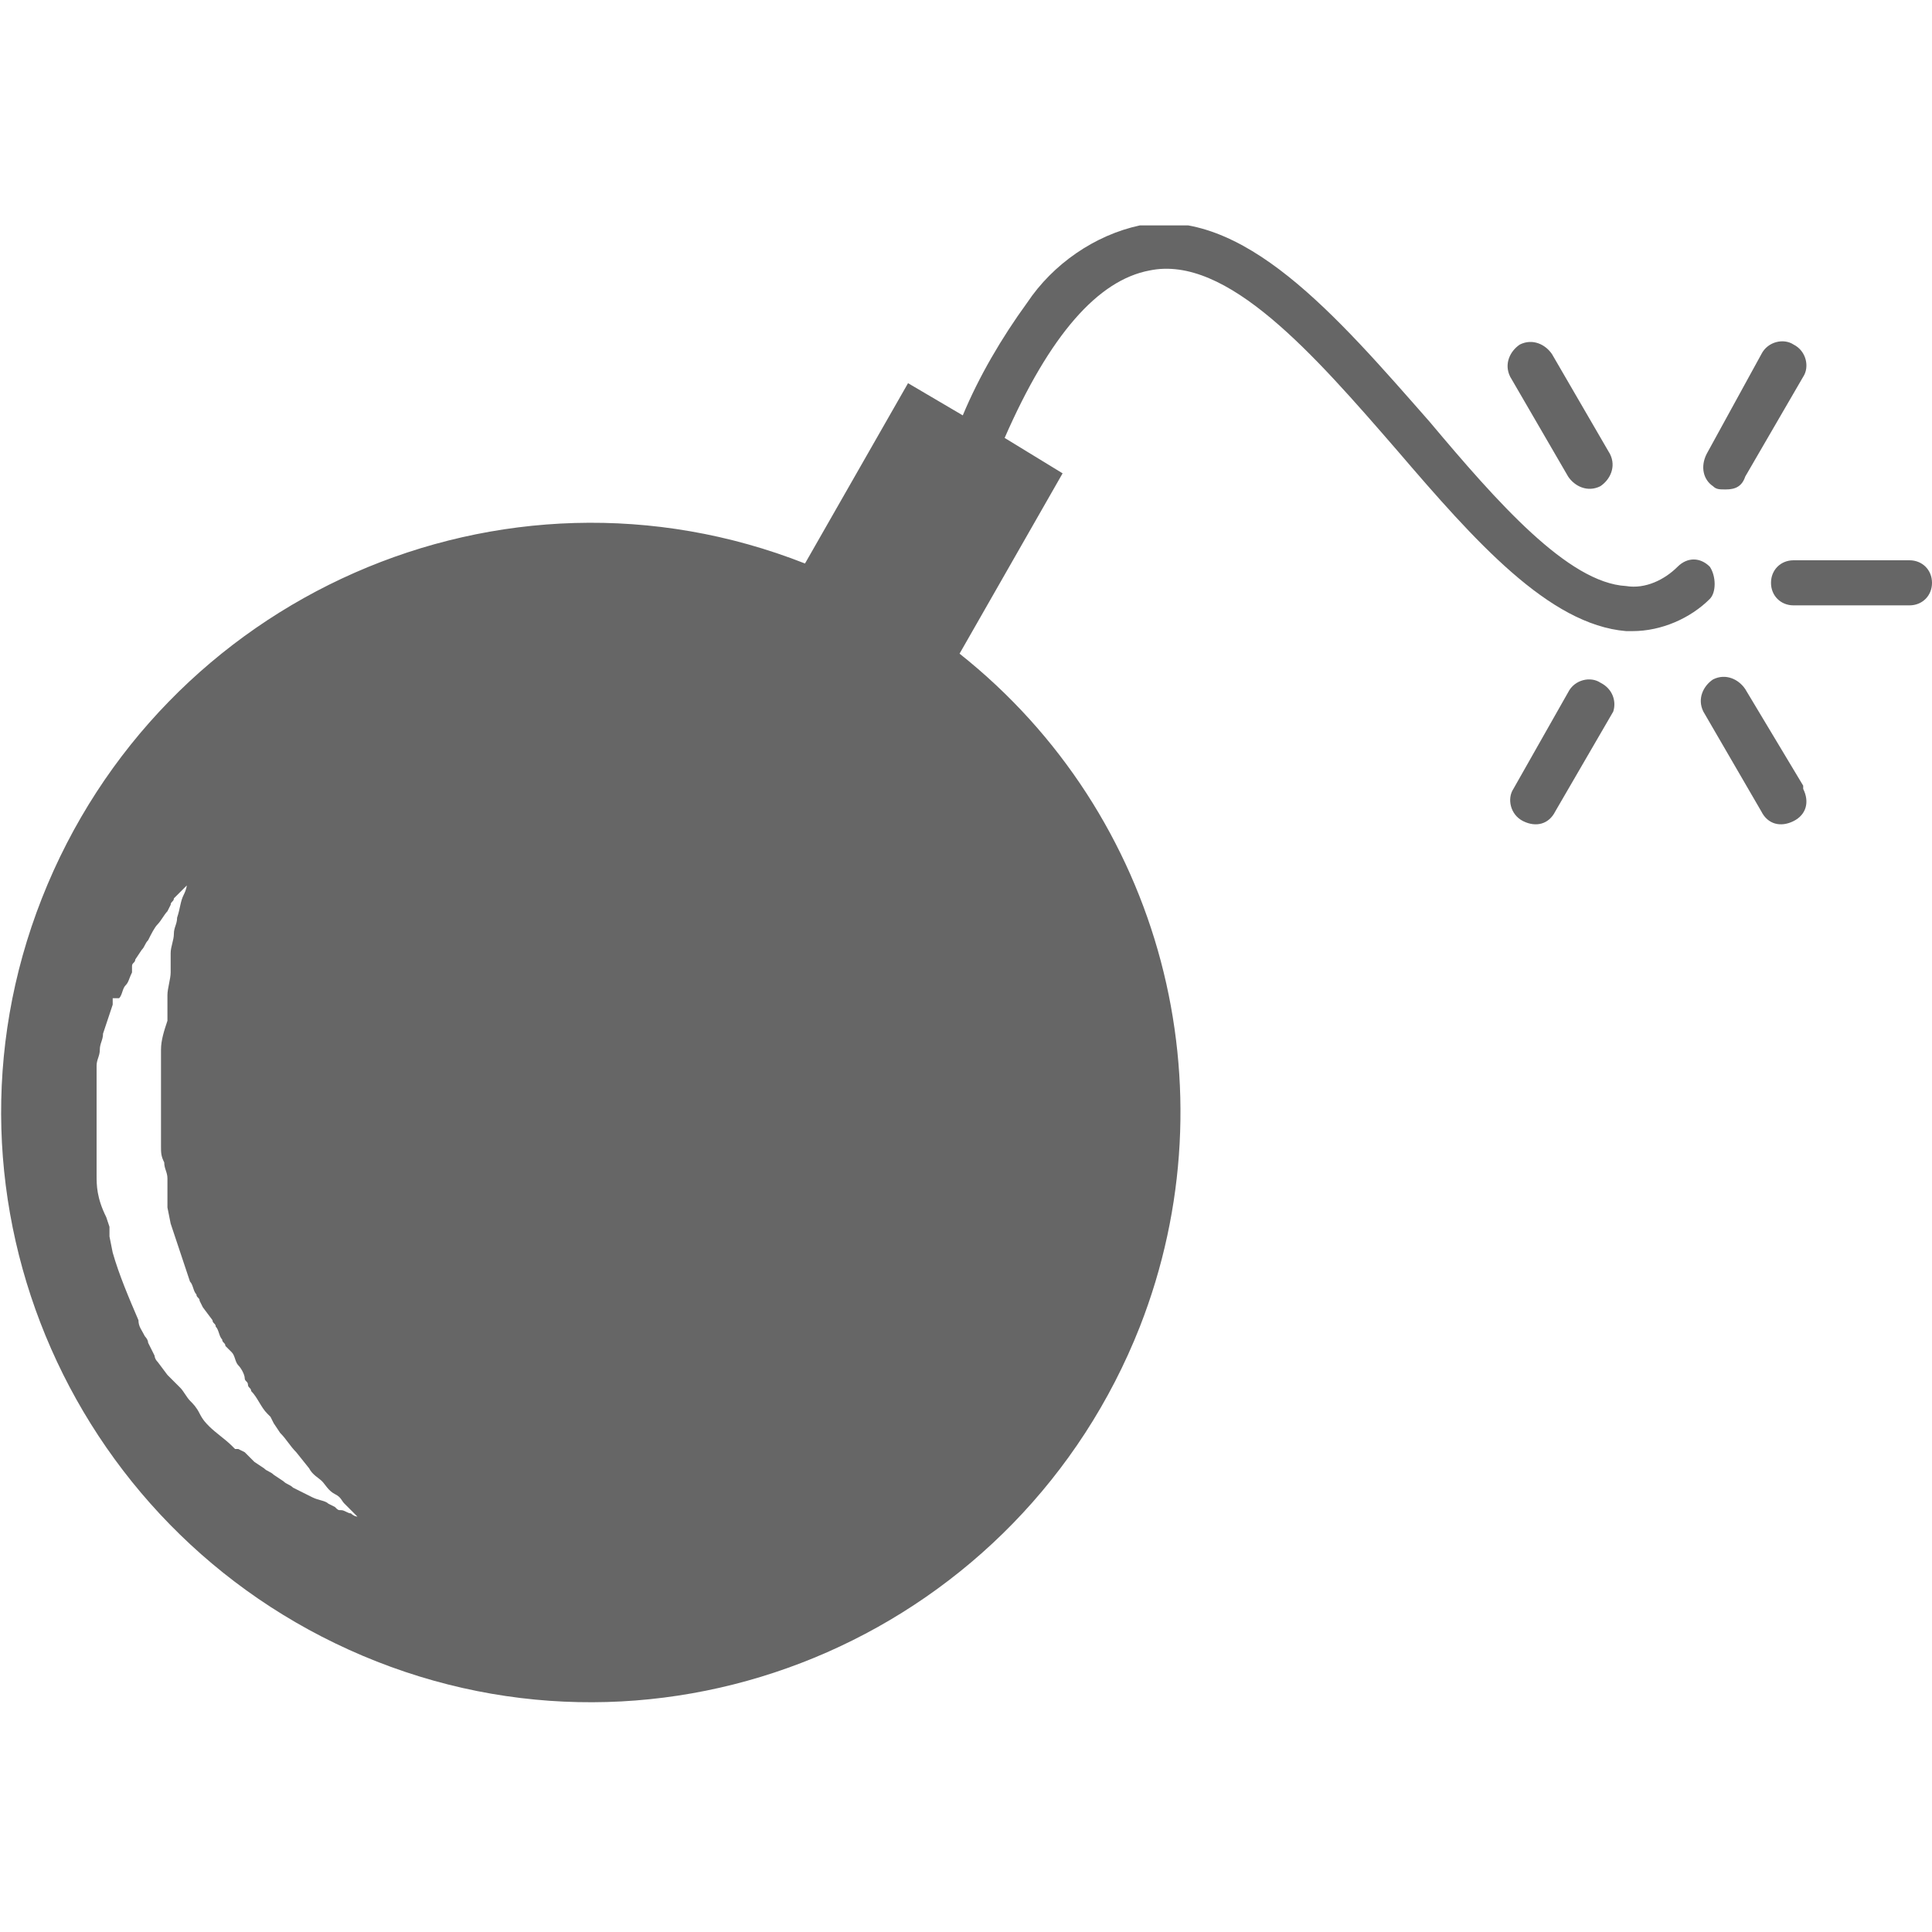 <?xml version="1.0" encoding="utf-8"?>
<!-- Generator: Adobe Illustrator 26.5.0, SVG Export Plug-In . SVG Version: 6.00 Build 0)  -->
<svg version="1.1" id="레이어_1" xmlns="http://www.w3.org/2000/svg" xmlns:xlink="http://www.w3.org/1999/xlink" x="0px"
	 y="0px" viewBox="0 0 60 60" style="enable-background:new 0 0 60 60;" xml:space="preserve">
<style type="text/css">
	.st0{clip-path:url(#SVGID_00000121252062877326816990000010606015192659211964_);}
	.st1{fill:#666666;}
</style>
<g>
	<g>
		<defs>
			<rect id="SVGID_1_" y="7" width="60" height="45.9"/>
		</defs>
		<clipPath id="SVGID_00000155839814399140632950000013255106828311382416_">
			<use xlink:href="#SVGID_1_"  style="overflow:visible;"/>
		</clipPath>
		<g style="clip-path:url(#SVGID_00000155839814399140632950000013255106828311382416_);">
			<path class="st1" d="M53.1,17.6c-0.3-0.3-0.7-0.3-1,0c-0.4,0.4-1,0.7-1.6,0.6c-1.8-0.1-4-2.6-6.1-5.1c-2.9-3.3-5.8-6.7-9-6.1
				c-1.4,0.3-2.7,1.2-3.5,2.4c-0.8,1.1-1.5,2.3-2,3.5l-1.7-1l-3.2,5.6c-9.4-3.7-20,1-23.7,10.4s1,20,10.4,23.7
				c9.4,3.7,20-1,23.7-10.4c2.9-7.4,0.7-15.9-5.6-20.9l3.2-5.6l-1.8-1.1c1.4-3.2,2.9-4.9,4.5-5.2c2.4-0.5,5.1,2.6,7.7,5.6
				c2.4,2.8,4.7,5.4,7.1,5.6c0.1,0,0.1,0,0.2,0c0.9,0,1.8-0.4,2.4-1C53.3,18.4,53.3,17.9,53.1,17.6 M10.9,47c-0.1,0-0.2-0.1-0.3-0.1
				c-0.1,0-0.1,0-0.2-0.1l-0.2-0.1c-0.1-0.1-0.3-0.1-0.5-0.2s-0.4-0.2-0.6-0.3c-0.1-0.1-0.2-0.1-0.3-0.2l-0.3-0.2
				c-0.1-0.1-0.2-0.1-0.3-0.2l-0.3-0.2c-0.1-0.1-0.2-0.2-0.3-0.3L7.4,45L7.3,45l-0.1-0.1c-0.2-0.2-0.5-0.4-0.7-0.6
				c-0.1-0.1-0.2-0.2-0.3-0.4s-0.2-0.3-0.3-0.4s-0.2-0.3-0.3-0.4l-0.2-0.2c-0.1-0.1-0.1-0.1-0.2-0.2l-0.3-0.4
				c-0.1-0.1-0.1-0.2-0.1-0.2l-0.1-0.2l-0.1-0.2c0-0.1-0.1-0.2-0.1-0.2c-0.1-0.2-0.2-0.3-0.2-0.5c-0.3-0.7-0.6-1.4-0.8-2.1l-0.1-0.5
				l0-0.1l0-0.1l0-0.1l-0.1-0.3C3,37.2,3,36.8,3,36.5c0-0.2,0-0.4,0-0.6c0-0.1,0-0.2,0-0.3v-0.5c0-0.1,0-0.2,0-0.3
				c0-0.2,0-0.4,0-0.5c0-0.1,0-0.2,0-0.3c0-0.1,0-0.2,0-0.3l0-0.3c0-0.1,0-0.2,0-0.3c0-0.2,0.1-0.3,0.1-0.5c0-0.2,0.1-0.3,0.1-0.5
				c0.1-0.3,0.2-0.6,0.3-0.9l0-0.1l0-0.1L3.7,31c0.1-0.1,0.1-0.3,0.2-0.4s0.1-0.2,0.2-0.4L4.1,30c0-0.1,0.1-0.1,0.1-0.2l0.2-0.3
				c0.1-0.1,0.1-0.2,0.2-0.3c0.1-0.2,0.2-0.4,0.3-0.5s0.2-0.3,0.3-0.4l0.1-0.2c0-0.1,0.1-0.1,0.1-0.2c0.1-0.1,0.2-0.2,0.2-0.2
				c0.1-0.1,0.2-0.2,0.2-0.2s0,0.1-0.1,0.3s-0.1,0.4-0.2,0.7c0,0.2-0.1,0.3-0.1,0.5s-0.1,0.4-0.1,0.6S5.3,30,5.3,30.2
				s-0.1,0.5-0.1,0.7l0,0.4l0,0.2c0,0,0,0.1,0,0.1s0,0.1,0,0.1C5.1,32,5,32.3,5,32.6c0,0.1,0,0.3,0,0.4s0,0.3,0,0.4
				c0,0.1,0,0.3,0,0.4v0.2c0,0.1,0,0.2,0,0.2c0,0.2,0,0.3,0,0.5C5,34.9,5,35,5,35l0,0.2l0,0.2c0,0.1,0,0.2,0,0.2
				c0,0.2,0,0.3,0.1,0.5c0,0.2,0.1,0.3,0.1,0.5l0,0.1c0,0,0,0.1,0,0.1l0,0.2l0,0.2l0,0.1l0,0.1l0,0.1l0.1,0.5
				c0.2,0.6,0.4,1.2,0.6,1.8c0.1,0.1,0.1,0.3,0.2,0.4c0,0.1,0.1,0.1,0.1,0.2l0.1,0.2L6.6,41c0,0.1,0.1,0.1,0.1,0.2
				c0.1,0.1,0.1,0.3,0.2,0.4c0,0.1,0.1,0.1,0.1,0.2L7.2,42c0.1,0.1,0.1,0.3,0.2,0.4s0.2,0.3,0.2,0.4c0,0.1,0.1,0.1,0.1,0.2
				s0.1,0.1,0.1,0.2c0.2,0.2,0.3,0.5,0.5,0.7l0.1,0.1L8.4,44l0.1,0.2l0.2,0.3c0.2,0.2,0.3,0.4,0.5,0.6l0.4,0.5
				c0.1,0.2,0.3,0.3,0.4,0.4s0.2,0.3,0.4,0.4s0.2,0.2,0.3,0.3s0.2,0.2,0.2,0.2c0.1,0.1,0.2,0.2,0.2,0.2S11,47.1,10.9,47"/>
			<path class="st1" d="M59.3,17.4h-3.6c-0.4,0-0.7,0.3-0.7,0.7c0,0.4,0.3,0.7,0.7,0.7h3.6c0.4,0,0.7-0.3,0.7-0.7
				C60,17.7,59.7,17.4,59.3,17.4"/>
			<path class="st1" d="M53.2,15.1c0.1,0.1,0.2,0.1,0.4,0.1c0.3,0,0.5-0.1,0.6-0.4l1.8-3.1c0.2-0.3,0.1-0.8-0.3-1
				c-0.3-0.2-0.8-0.1-1,0.3c0,0,0,0,0,0L53,14.1C52.8,14.5,52.9,14.9,53.2,15.1C53.2,15.1,53.2,15.1,53.2,15.1"/>
			<path class="st1" d="M48.7,14.8c0.2,0.3,0.6,0.5,1,0.3c0.3-0.2,0.5-0.6,0.3-1L48.2,11c-0.2-0.3-0.6-0.5-1-0.3
				c-0.3,0.2-0.5,0.6-0.3,1L48.7,14.8z"/>
			<path class="st1" d="M49.7,21.2c-0.3-0.2-0.8-0.1-1,0.3c0,0,0,0,0,0L47,24.5c-0.2,0.3-0.1,0.8,0.3,1s0.8,0.1,1-0.3c0,0,0,0,0,0
				l1.8-3.1C50.2,21.8,50.1,21.4,49.7,21.2C49.7,21.2,49.7,21.2,49.7,21.2"/>
			<path class="st1" d="M54.2,21.4c-0.2-0.3-0.6-0.5-1-0.3c-0.3,0.2-0.5,0.6-0.3,1l1.8,3.1c0.2,0.4,0.6,0.5,1,0.3
				c0.4-0.2,0.5-0.6,0.3-1c0,0,0-0.1,0-0.1L54.2,21.4z"/>
		</g>
	</g>
</g>
</svg>
